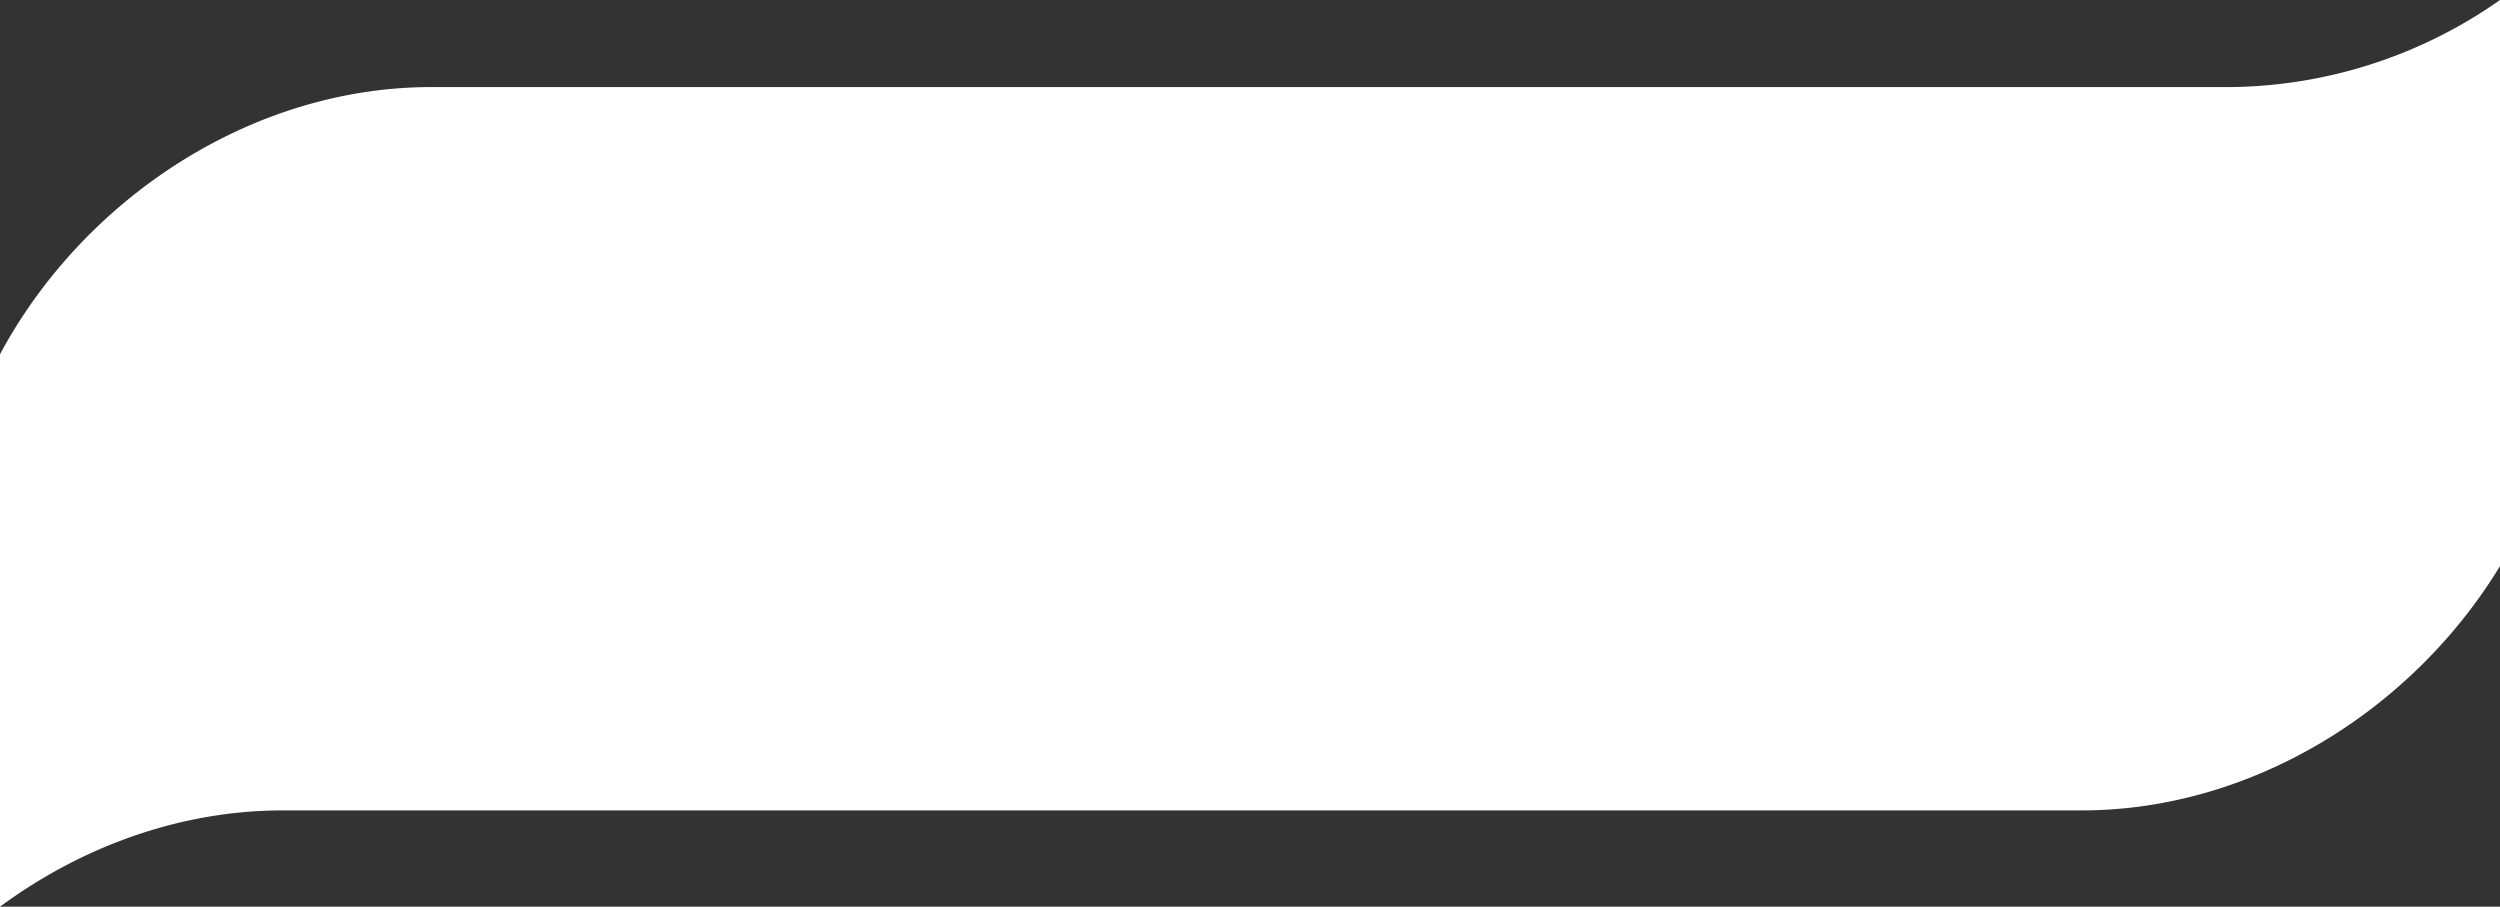<svg xmlns="http://www.w3.org/2000/svg" width="375" height="136"><rect width="100%" height="100%" fill="#333333" stroke="none"/><path d="M64.69 13.061c-26.819 0-52.076 16.606-64.689 40.076V136c12.241-9.02 27.057-14.439 42.38-14.439h269.886c25.495 0 49.582-15.008 62.733-36.651V0a71.481 71.481 0 01-40.423 13.061z" fill="#fff"/></svg>